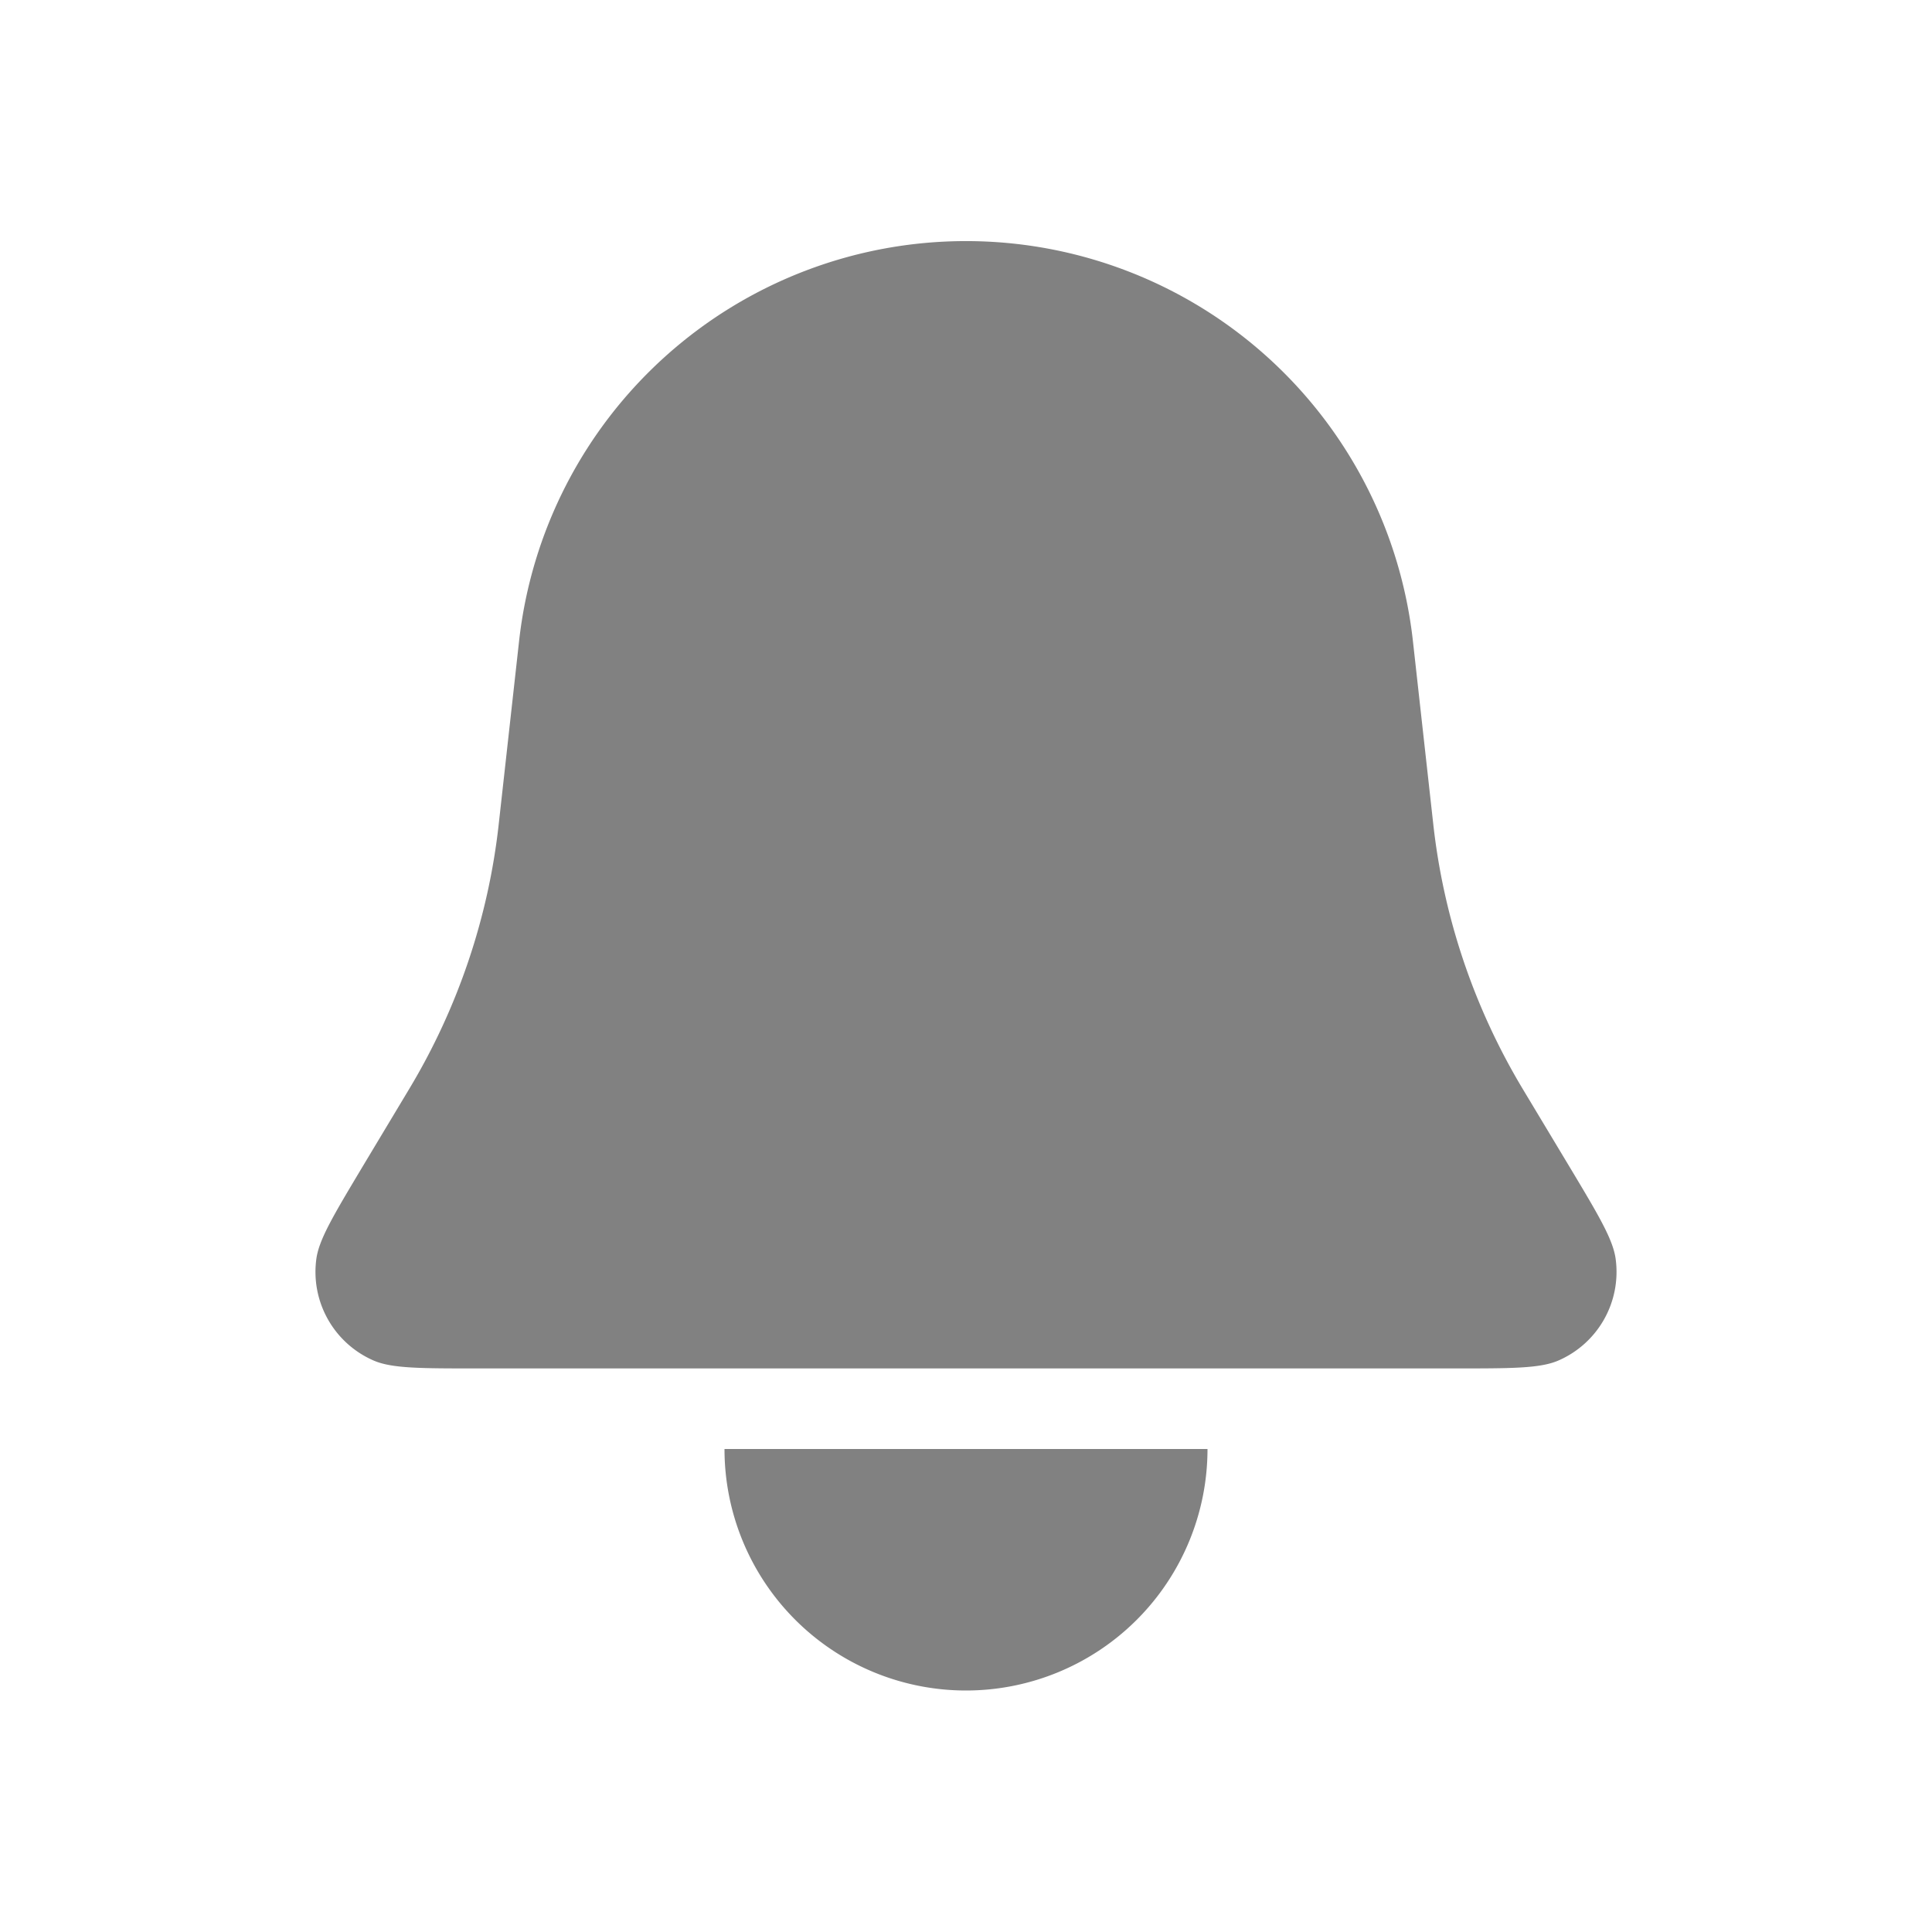 <svg width="20" height="20" viewBox="0 0 20 20" fill="none" xmlns="http://www.w3.org/2000/svg">
    <path d="M5.373 6.641a4.655 4.655 0 0 1 9.254 0l.21 1.889c.107.969.423 1.903.924 2.739l.482.802c.303.505.454.757.482.96a1 1 0 0 1-.597 1.055c-.189.08-.483.08-1.072.08H4.944c-.589 0-.883 0-1.072-.08a1 1 0 0 1-.597-1.055c.028-.203.18-.455.482-.96l.482-.803c.501-.835.817-1.77.924-2.738l.21-1.889zM7.5 15a2.5 2.5 0 1 0 5 0h-5z" fill="#818181"/>
</svg>
